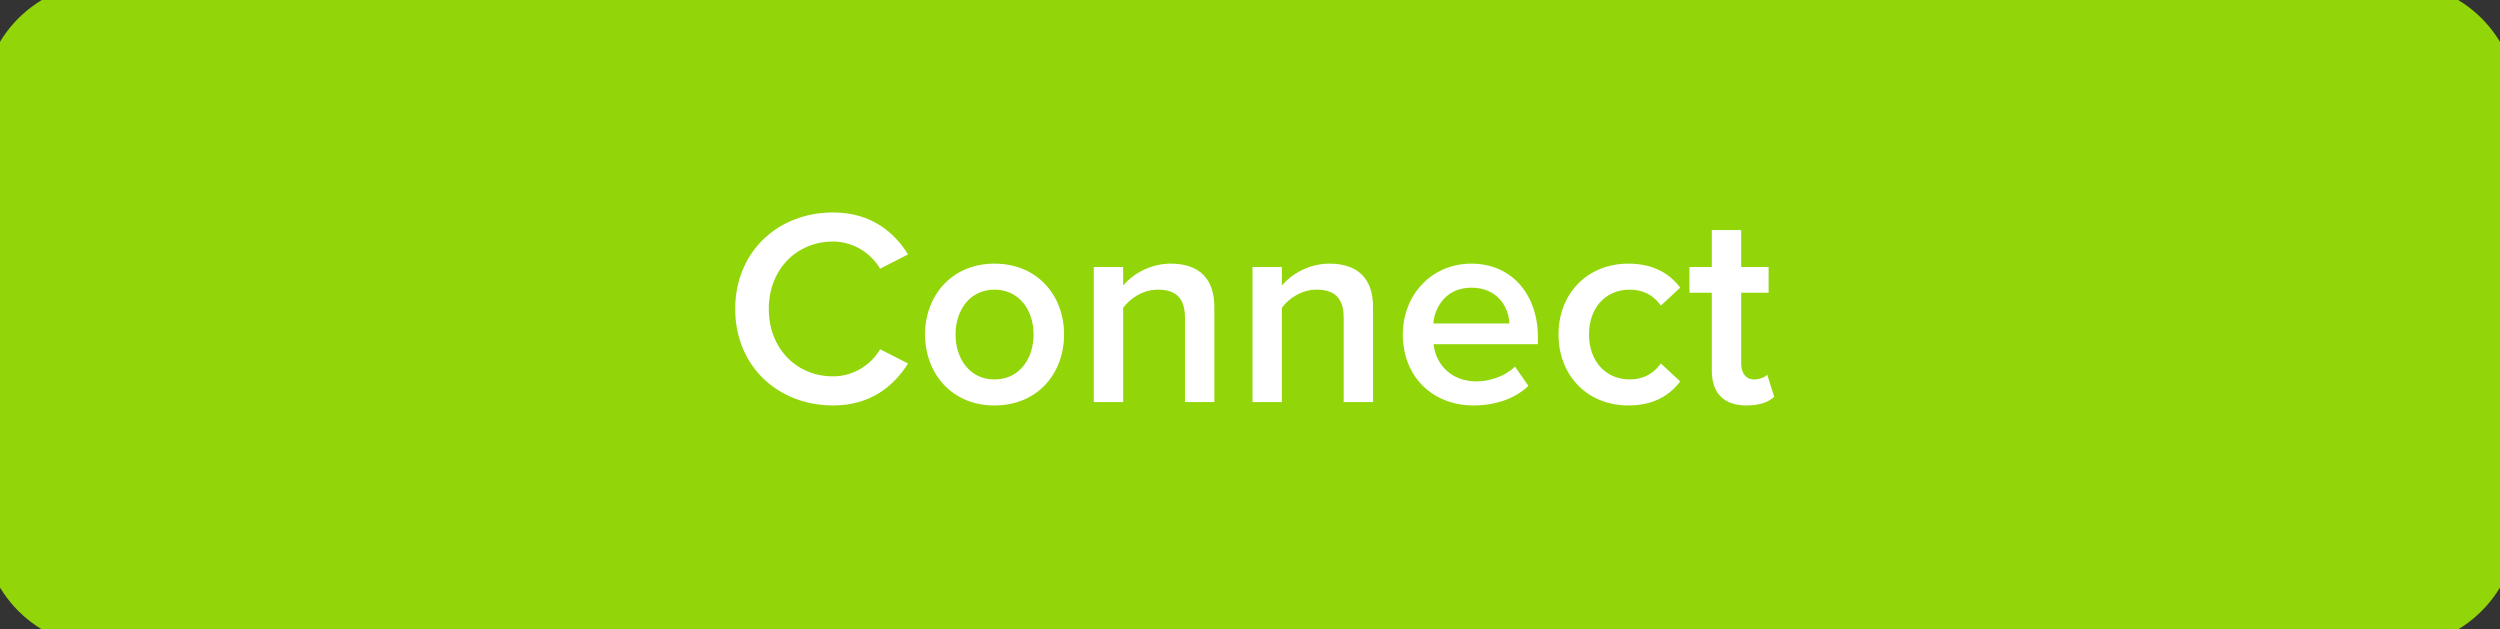 <svg width="143" height="36" viewBox="0 0 143 36" fill="none" xmlns="http://www.w3.org/2000/svg">
<rect x="0" y="0" width="143" height="36" fill="#333333" stroke="none"/>
<path d="M0 6C0 2.686 2.686 0 6 0H137C140.314 0 143 2.686 143 6V30C143 33.314 140.314 36 137 36H6C2.686 36 0 33.314 0 30V6Z" fill="#92D509"/>
<path d="M47.654 23.192C49.814 23.192 51.126 22.072 51.942 20.792L50.342 19.976C49.83 20.872 48.806 21.528 47.654 21.528C45.542 21.528 43.974 19.912 43.974 17.672C43.974 15.432 45.542 13.816 47.654 13.816C48.806 13.816 49.83 14.488 50.342 15.368L51.942 14.552C51.142 13.272 49.814 12.152 47.654 12.152C44.502 12.152 42.054 14.392 42.054 17.672C42.054 20.952 44.502 23.192 47.654 23.192ZM56.881 23.192C59.361 23.192 60.865 21.352 60.865 19.128C60.865 16.92 59.361 15.08 56.881 15.08C54.433 15.08 52.913 16.92 52.913 19.128C52.913 21.352 54.433 23.192 56.881 23.192ZM56.881 21.704C55.457 21.704 54.657 20.504 54.657 19.128C54.657 17.768 55.457 16.568 56.881 16.568C58.321 16.568 59.121 17.768 59.121 19.128C59.121 20.504 58.321 21.704 56.881 21.704ZM69.461 23V17.56C69.461 15.976 68.629 15.08 66.965 15.08C65.749 15.08 64.757 15.72 64.245 16.328V15.272H62.565V23H64.245V17.608C64.629 17.08 65.365 16.568 66.229 16.568C67.173 16.568 67.781 16.968 67.781 18.168V23H69.461ZM78.539 23V17.56C78.539 15.976 77.707 15.08 76.043 15.08C74.827 15.08 73.835 15.72 73.323 16.328V15.272H71.643V23H73.323V17.608C73.707 17.08 74.443 16.568 75.307 16.568C76.251 16.568 76.859 16.968 76.859 18.168V23H78.539ZM84.289 23.192C85.521 23.192 86.657 22.808 87.425 22.072L86.657 20.968C86.113 21.512 85.217 21.816 84.465 21.816C83.009 21.816 82.129 20.856 82.001 19.688H87.969V19.288C87.969 16.856 86.481 15.08 84.161 15.08C81.873 15.08 80.241 16.888 80.241 19.128C80.241 21.576 81.969 23.192 84.289 23.192ZM86.337 18.504H81.985C82.065 17.56 82.721 16.456 84.161 16.456C85.681 16.456 86.305 17.592 86.337 18.504ZM93.147 23.192C94.651 23.192 95.563 22.552 96.107 21.816L95.003 20.792C94.571 21.384 93.979 21.704 93.227 21.704C91.819 21.704 90.891 20.632 90.891 19.128C90.891 17.624 91.819 16.568 93.227 16.568C93.979 16.568 94.571 16.872 95.003 17.48L96.107 16.456C95.563 15.72 94.651 15.08 93.147 15.08C90.795 15.08 89.147 16.792 89.147 19.128C89.147 21.48 90.795 23.192 93.147 23.192ZM99.9 23.192C100.684 23.192 101.18 22.984 101.484 22.696L101.084 21.432C100.956 21.576 100.652 21.704 100.332 21.704C99.852 21.704 99.596 21.32 99.596 20.792V16.744H101.164V15.272H99.596V13.16H97.916V15.272H96.636V16.744H97.916V21.208C97.916 22.488 98.604 23.192 99.9 23.192Z" fill="white"/>
<path d="M6 1H137V-1H6V1ZM142 6V30H144V6H142ZM137 35H6V37H137V35ZM1 30V6H-1V30H1ZM6 35C3.239 35 1 32.761 1 30H-1C-1 33.866 2.134 37 6 37V35ZM142 30C142 32.761 139.761 35 137 35V37C140.866 37 144 33.866 144 30H142ZM137 1C139.761 1 142 3.239 142 6H144C144 2.134 140.866 -1 137 -1V1ZM6 -1C2.134 -1 -1 2.134 -1 6H1C1 3.239 3.239 1 6 1V-1Z" fill="#92D509"/>
</svg>
